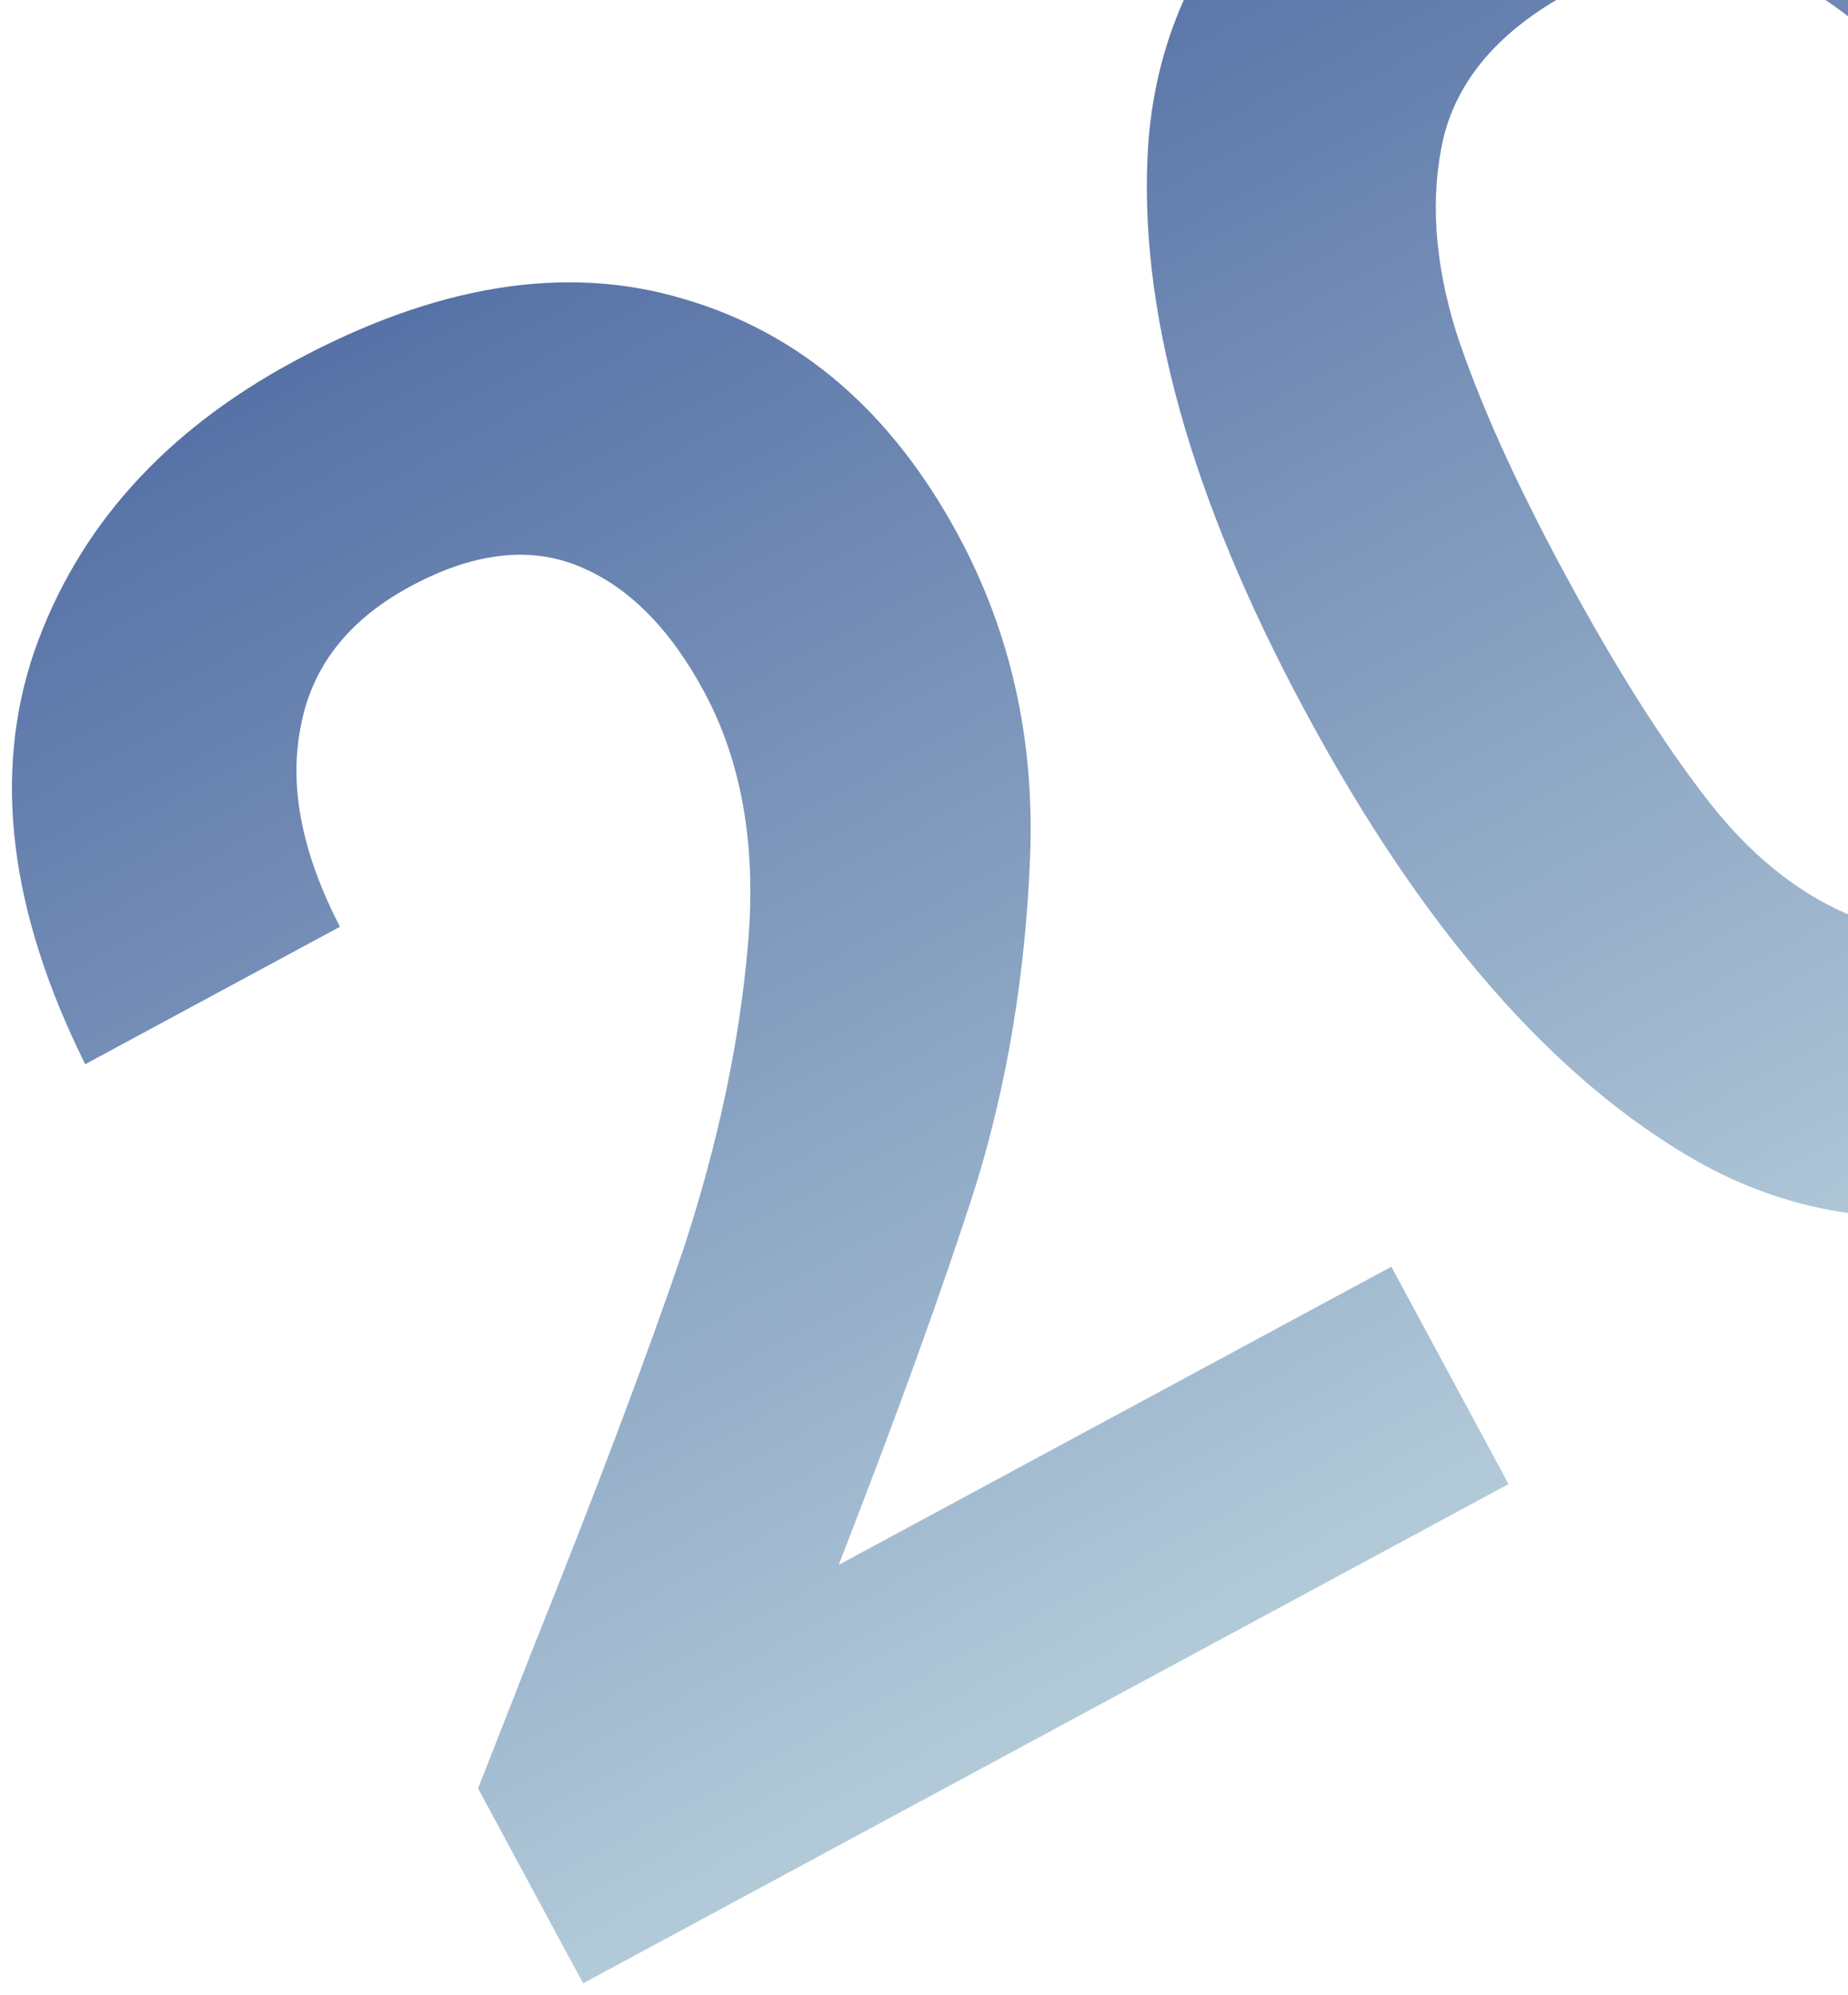 <svg width="126" height="136" viewBox="0 0 126 136" fill="none" xmlns="http://www.w3.org/2000/svg">
<path d="M36.206 112.698C40.707 101.477 44.166 92.301 46.586 85.171C48.959 77.955 50.432 71.005 51.004 64.321C51.576 57.637 50.576 51.911 48.004 47.142C45.662 42.799 42.803 39.944 39.428 38.577C36.053 37.209 32.236 37.674 27.979 39.97C23.721 42.266 21.224 45.481 20.486 49.617C19.703 53.667 20.6 58.184 23.179 63.169L5.809 72.537C0.638 62.135 -0.518 52.755 2.339 44.399C5.282 35.997 11.181 29.408 20.037 24.632C29.743 19.397 38.595 17.976 46.59 20.369C54.54 22.677 60.788 28.046 65.334 36.477C68.916 43.118 70.55 50.427 70.234 58.401C69.919 66.376 68.679 73.86 66.515 80.853C64.305 87.761 61.195 96.363 57.186 106.66L94.864 86.339L102.855 101.156L39.76 135.184L32.596 121.9L36.206 112.698Z" fill="url(#paint0_linear_149_179)"/>
<path d="M89.047 48.585C81.102 33.853 77.519 20.891 78.298 9.699C79.161 -1.539 85.766 -10.488 98.113 -17.146C110.459 -23.805 121.522 -24.385 131.302 -18.887C141.167 -13.435 150.072 -3.343 158.017 11.388C166.008 26.205 169.595 39.275 168.777 50.599C168.045 61.876 161.505 70.844 149.159 77.503C136.812 84.161 125.683 84.722 115.772 79.185C105.947 73.602 97.038 63.402 89.047 48.585ZM140.392 20.894C136.993 14.593 133.72 9.543 130.572 5.744C127.464 1.815 123.94 -0.847 120.001 -2.24C116.148 -3.679 111.837 -3.113 107.068 -0.541C102.3 2.031 99.416 5.345 98.416 9.401C97.502 13.412 97.79 17.819 99.281 22.621C100.81 27.292 103.275 32.778 106.673 39.079C110.163 45.551 113.486 50.794 116.64 54.809C119.749 58.738 123.272 61.4 127.211 62.793C131.104 64.101 135.435 63.469 140.203 60.898C144.972 58.326 147.878 55.054 148.924 51.083C149.924 47.026 149.636 42.62 148.06 37.864C146.438 33.022 143.882 27.366 140.392 20.894Z" fill="url(#paint1_linear_149_179)"/>
<defs>
<linearGradient id="paint0_linear_149_179" x1="60.73" y1="2.685" x2="111.914" y2="97.59" gradientUnits="userSpaceOnUse">
<stop stop-color="#5671A6"/>
<stop offset="1" stop-color="#B3CBD9"/>
</linearGradient>
<linearGradient id="paint1_linear_149_179" x1="60.73" y1="2.685" x2="111.914" y2="97.59" gradientUnits="userSpaceOnUse">
<stop stop-color="#5671A6"/>
<stop offset="1" stop-color="#B3CBD9"/>
</linearGradient>
</defs>
</svg>
